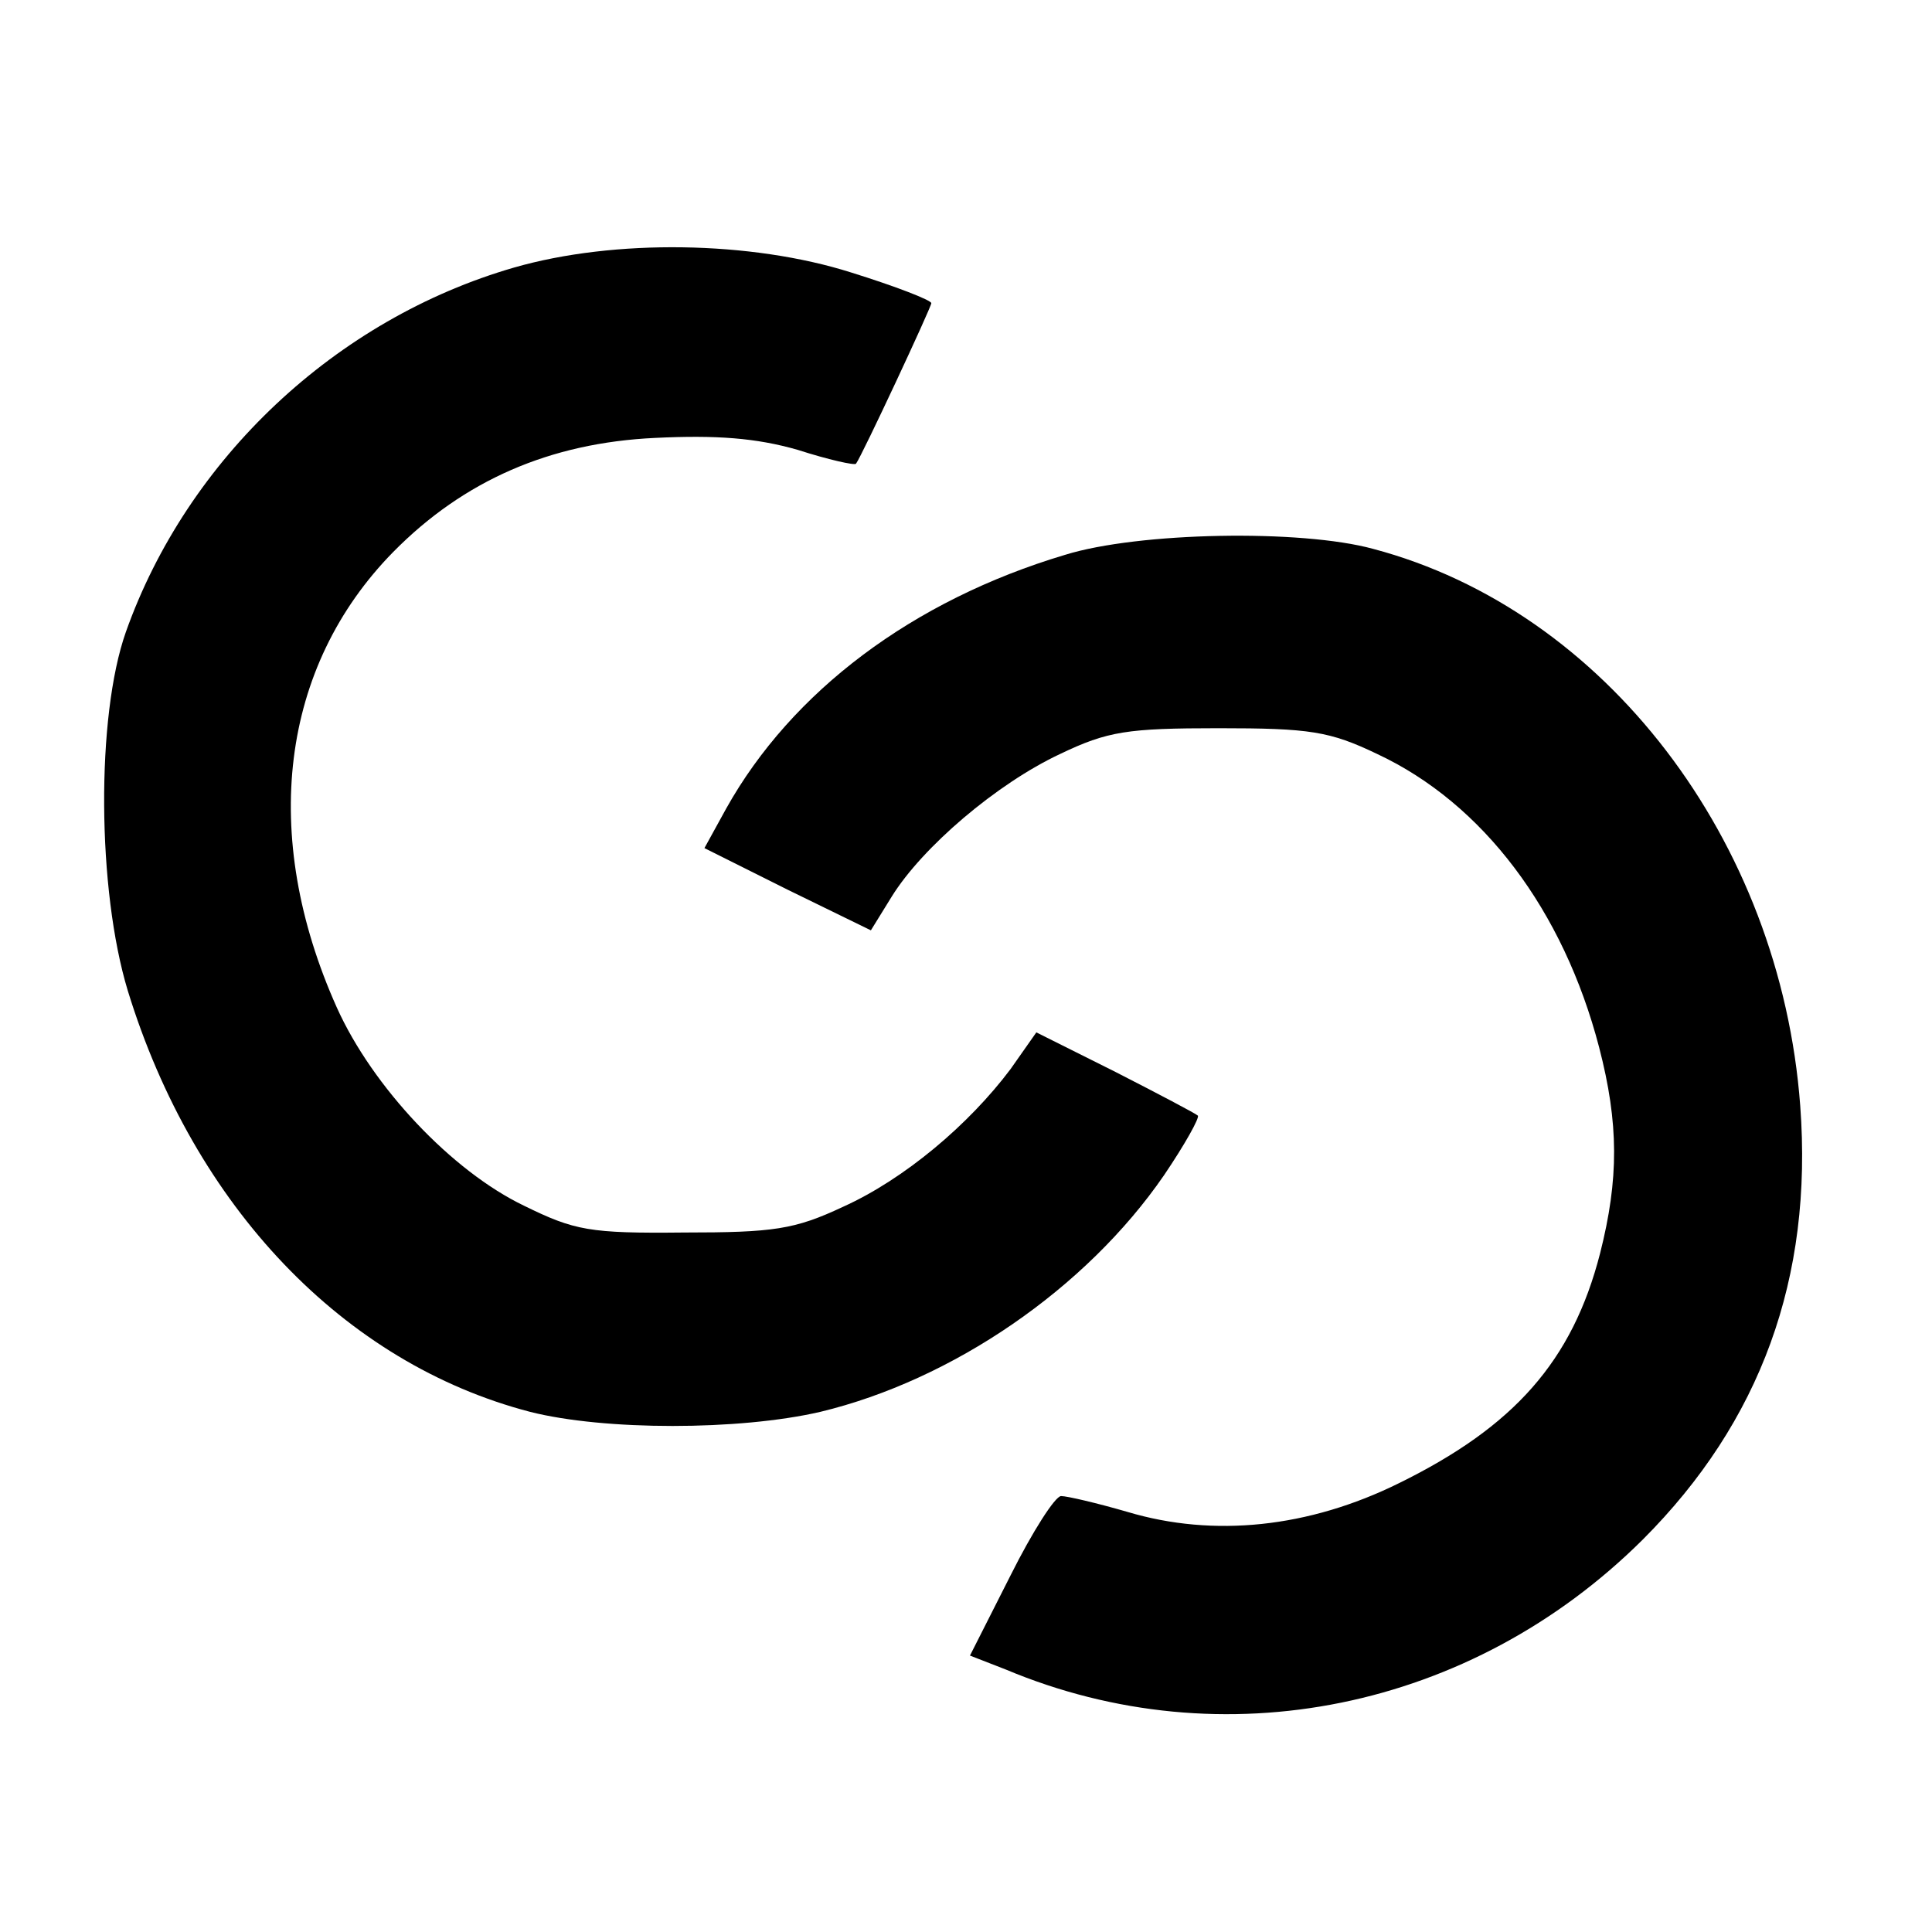 <?xml version="1.0" standalone="no"?>
<!DOCTYPE svg PUBLIC "-//W3C//DTD SVG 20010904//EN"
 "http://www.w3.org/TR/2001/REC-SVG-20010904/DTD/svg10.dtd">
<svg version="1.0" xmlns="http://www.w3.org/2000/svg"
 width="195pt" height="195pt" viewBox="0 0 195 195"
 preserveAspectRatio="xMidYMid meet">

<g transform="translate(0,195) scale(0.1,-0.1)"
fill="#000000" stroke="none">
<path d="M519 1680 c-180 -52 -330 -193 -392 -368 -30 -85 -29 -260 2 -362 67
-218 218 -376 406 -425 75 -19 211 -19 293 0 133 32 268 124 347 239 21 31 36
58 34 60 -2 2 -40 22 -83 44 l-80 40 -26 -37 c-42 -56 -107 -111 -169 -139
-49 -23 -70 -26 -161 -26 -95 -1 -110 2 -161 27 -73 35 -153 120 -189 200 -78
174 -57 344 57 460 71 72 158 110 264 115 62 3 102 0 144 -12 31 -10 58 -16
59 -14 6 8 76 158 76 162 0 3 -36 17 -81 31 -101 32 -239 34 -340 5z"/>
<path d="M1075 1390 c-154 -46 -276 -138 -342 -256 l-22 -40 84 -42 84 -41 21
34 c31 50 106 114 170 144 48 23 68 26 160 26 92 0 112 -3 160 -26 107 -50
188 -158 224 -296 20 -77 20 -133 1 -208 -28 -109 -87 -175 -203 -232 -91 -45
-187 -55 -274 -29 -31 9 -61 16 -67 16 -6 0 -29 -36 -51 -80 l-41 -81 36 -14
c219 -92 470 -41 643 131 119 119 172 264 159 438 -20 268 -197 500 -431 562
-73 20 -237 17 -311 -6z"/>
</g>
</svg>
